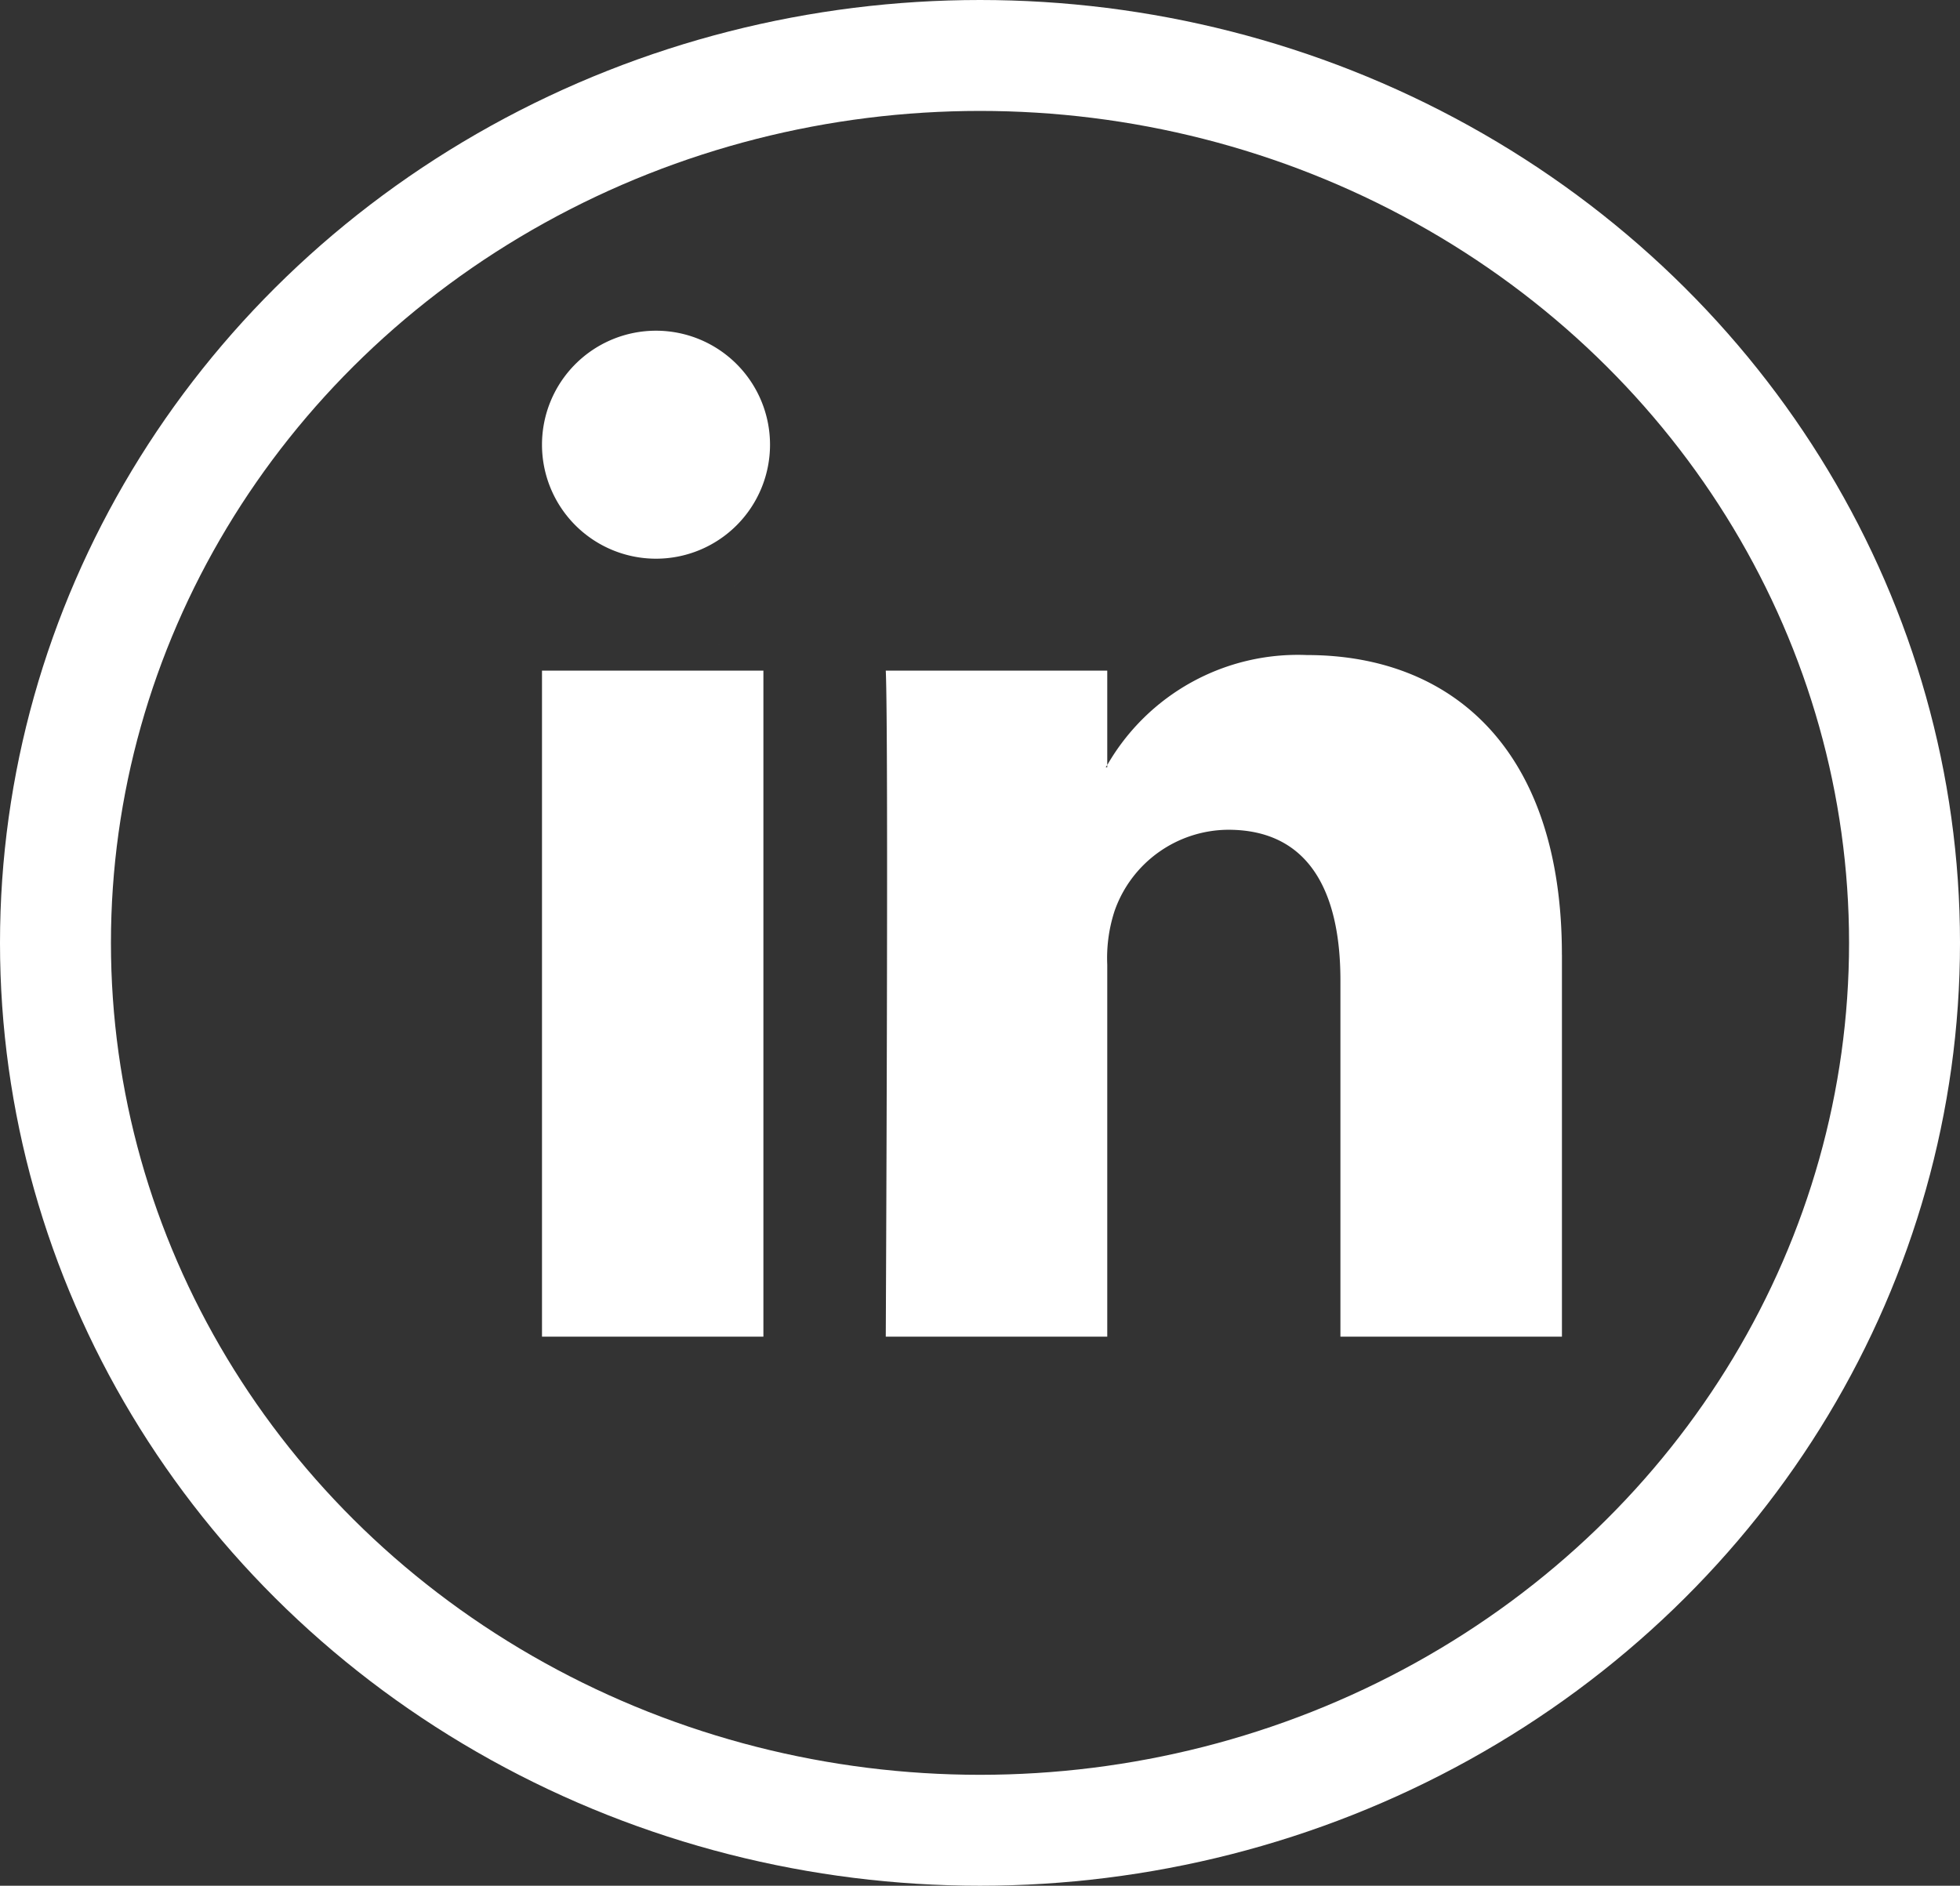 <svg xmlns="http://www.w3.org/2000/svg" width="53" height="51" viewBox="0 0 53 51"><rect x="0" y="0" width="53" height="51" fill="#333333" stroke="none"/><defs><style>.a{fill:none;stroke:#fff;stroke-width:3px;}.b{fill:#fff;}</style></defs><g transform="translate(-1219.5 -6904.5)"><g transform="translate(0 2761)"><ellipse class="a" cx="25" cy="24" rx="25" ry="24" transform="translate(1221 4145)"/><g transform="translate(1234.156 4152.444)"><path class="b" d="M306.1,105.322v10.329H300.11v-9.637c0-2.419-.865-4.072-3.033-4.072a3.276,3.276,0,0,0-3.072,2.19,4.1,4.1,0,0,0-.2,1.46v10.059h-5.989s.08-16.321,0-18.012h5.989v2.553c-.012.02-.03.04-.04.059h.04v-.059a5.945,5.945,0,0,1,5.4-2.975c3.94,0,6.894,2.574,6.894,8.1ZM278.52,115.651h5.987V97.639H278.52Zm0,0,6.166-24.123a3.083,3.083,0,1,1-3.083-3.083A3.083,3.083,0,0,1,284.686,91.528Z" transform="translate(-278.52 -88.445)"/></g></g></g></svg>